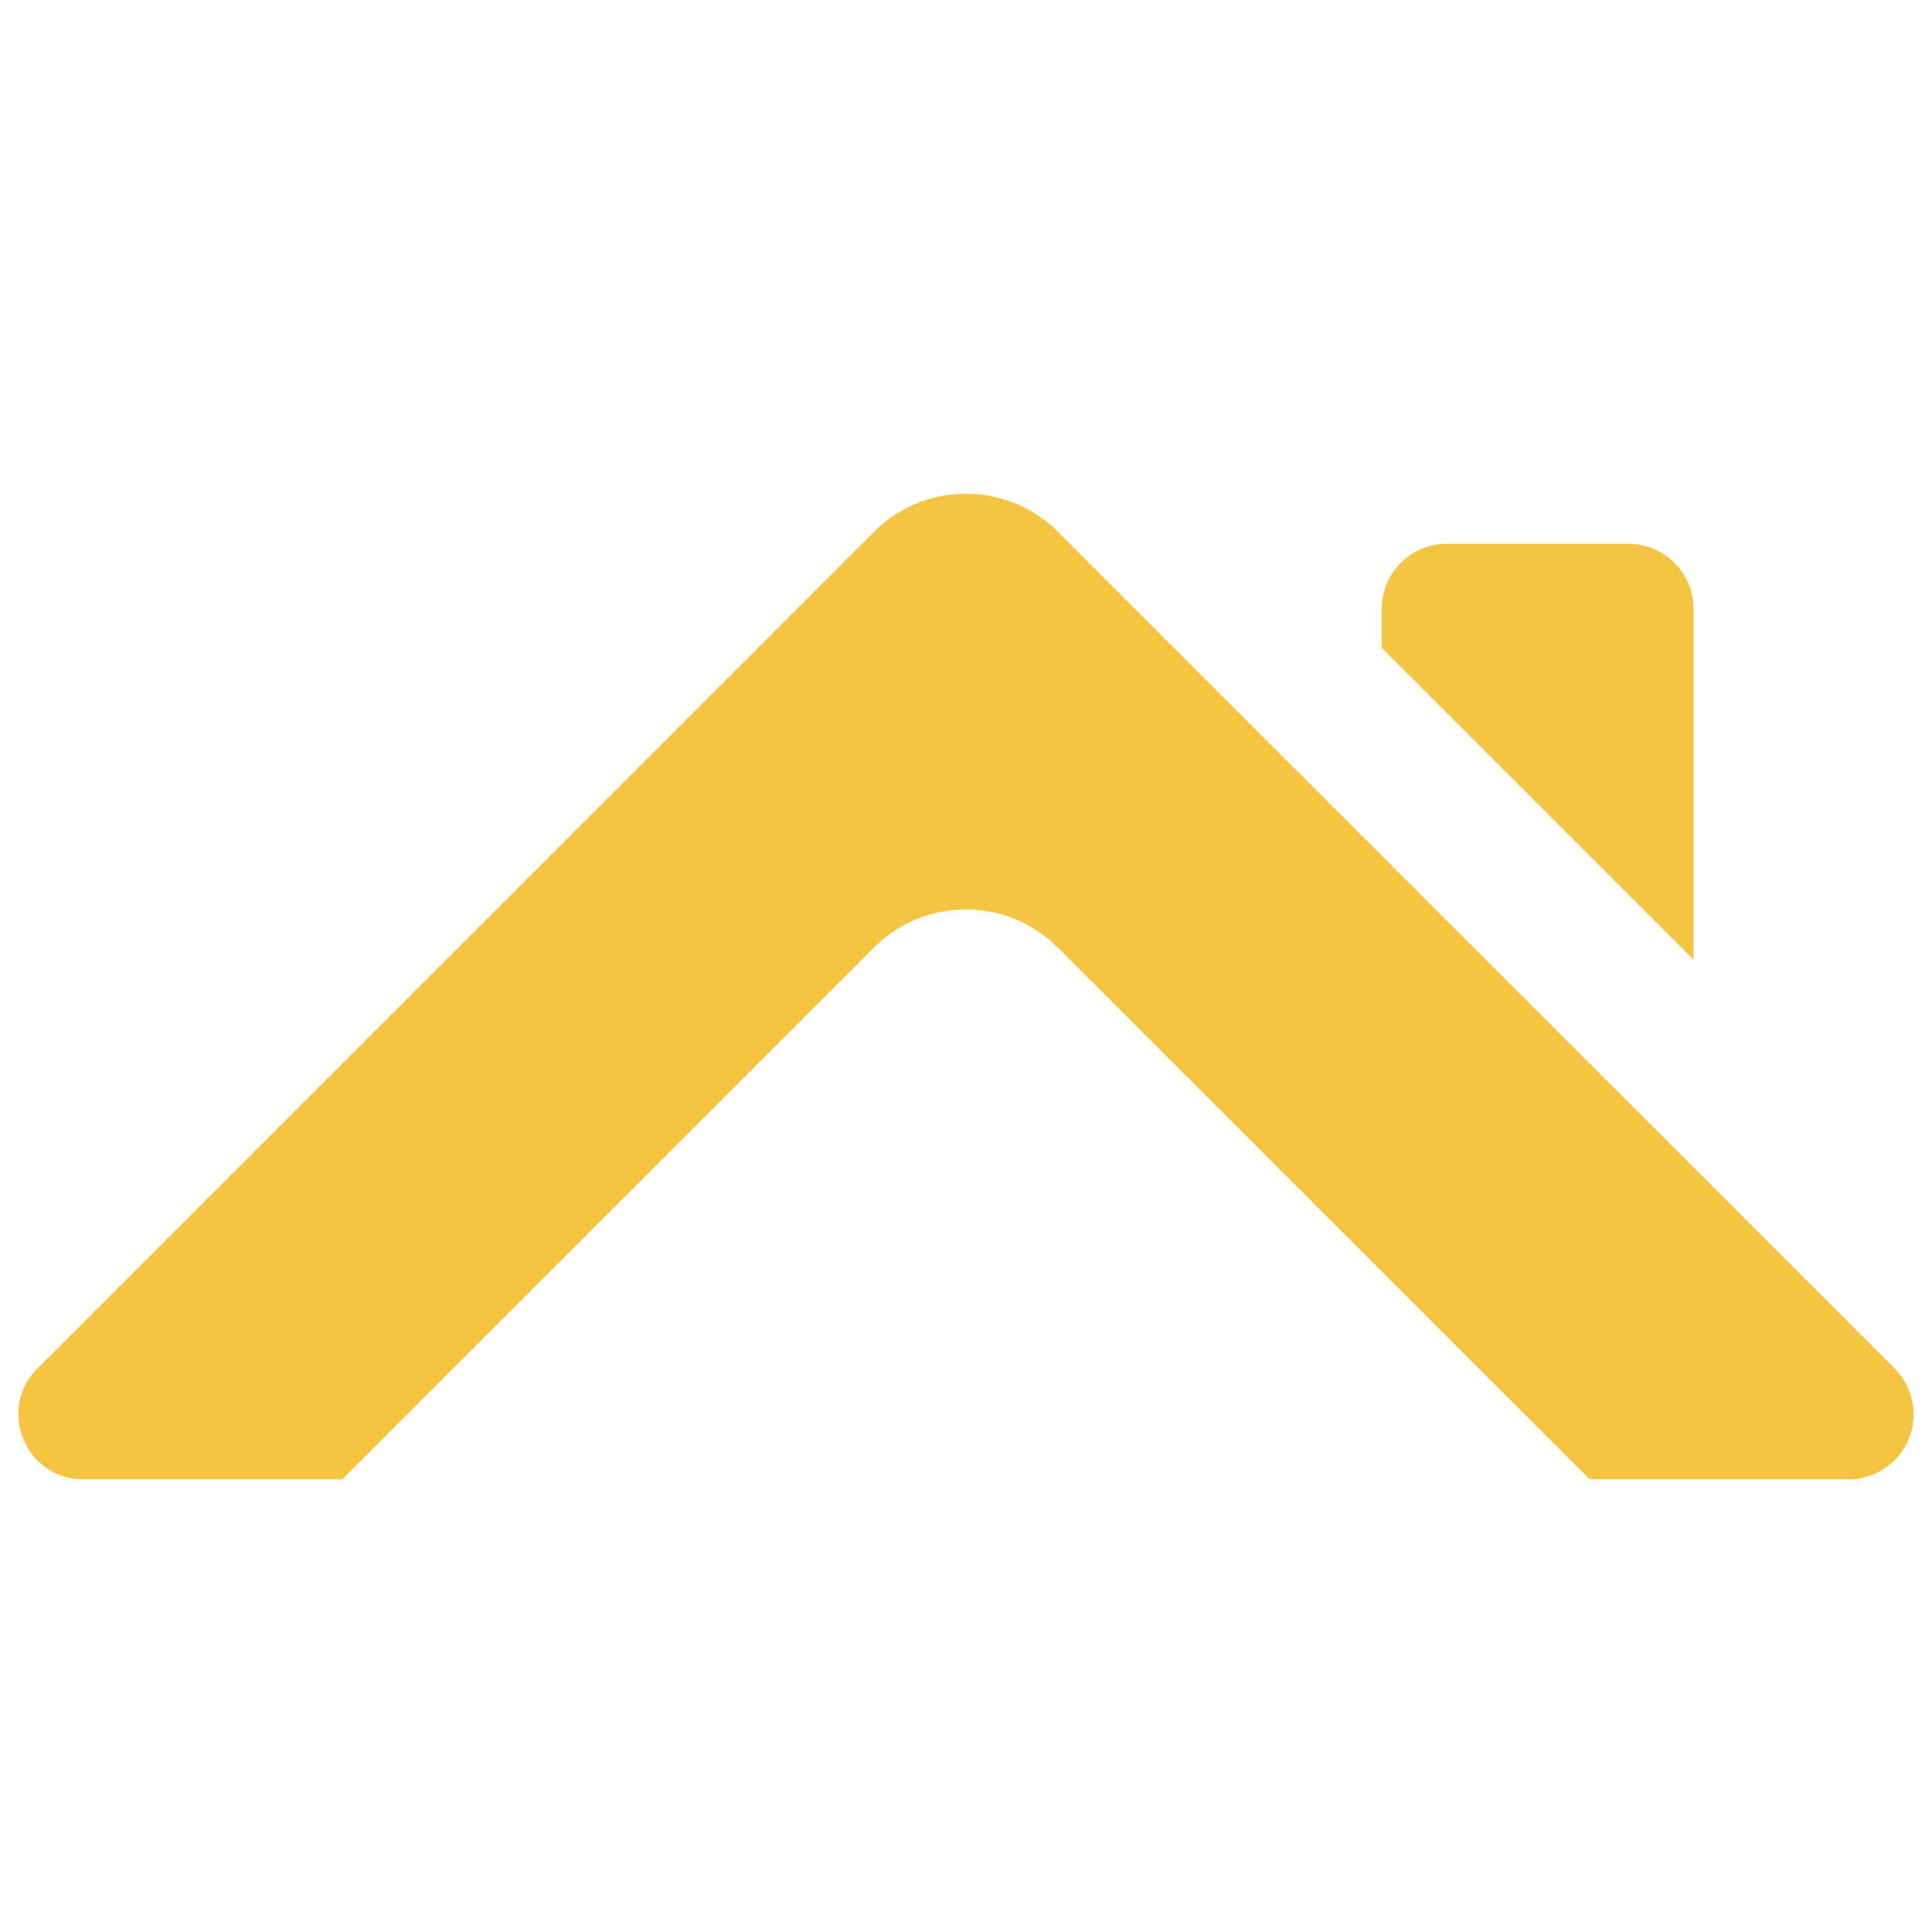 <svg width="16" height="16" viewBox="0 0 16 16" fill="none" xmlns="http://www.w3.org/2000/svg" focusable="false"><path fill-rule="evenodd" clip-rule="evenodd" d="M8.76 4.404l6.93 6.929a.538.538 0 01-.381.918h-2.144L8.76 7.847a1.076 1.076 0 00-1.522 0l-4.404 4.404H.691c-.48 0-.72-.58-.38-.918l6.928-6.929c.42-.42 1.102-.42 1.522 0zm3.221.1a.538.538 0 00-.538.538v.323l2.582 2.582V5.042a.538.538 0 00-.538-.538h-1.506z" fill="url(#qiygozfhzmh0jhtru8efd5c)"></path><defs><linearGradient id="qiygozfhzmh0jhtru8efd5c" x1=".152" y1="4.089" x2="6.834" y2="16.939" gradientUnits="userSpaceOnUse"><stop stop-color="#f5c441"></stop><stop offset="1" stop-color="#f5c441"></stop></linearGradient></defs></svg>